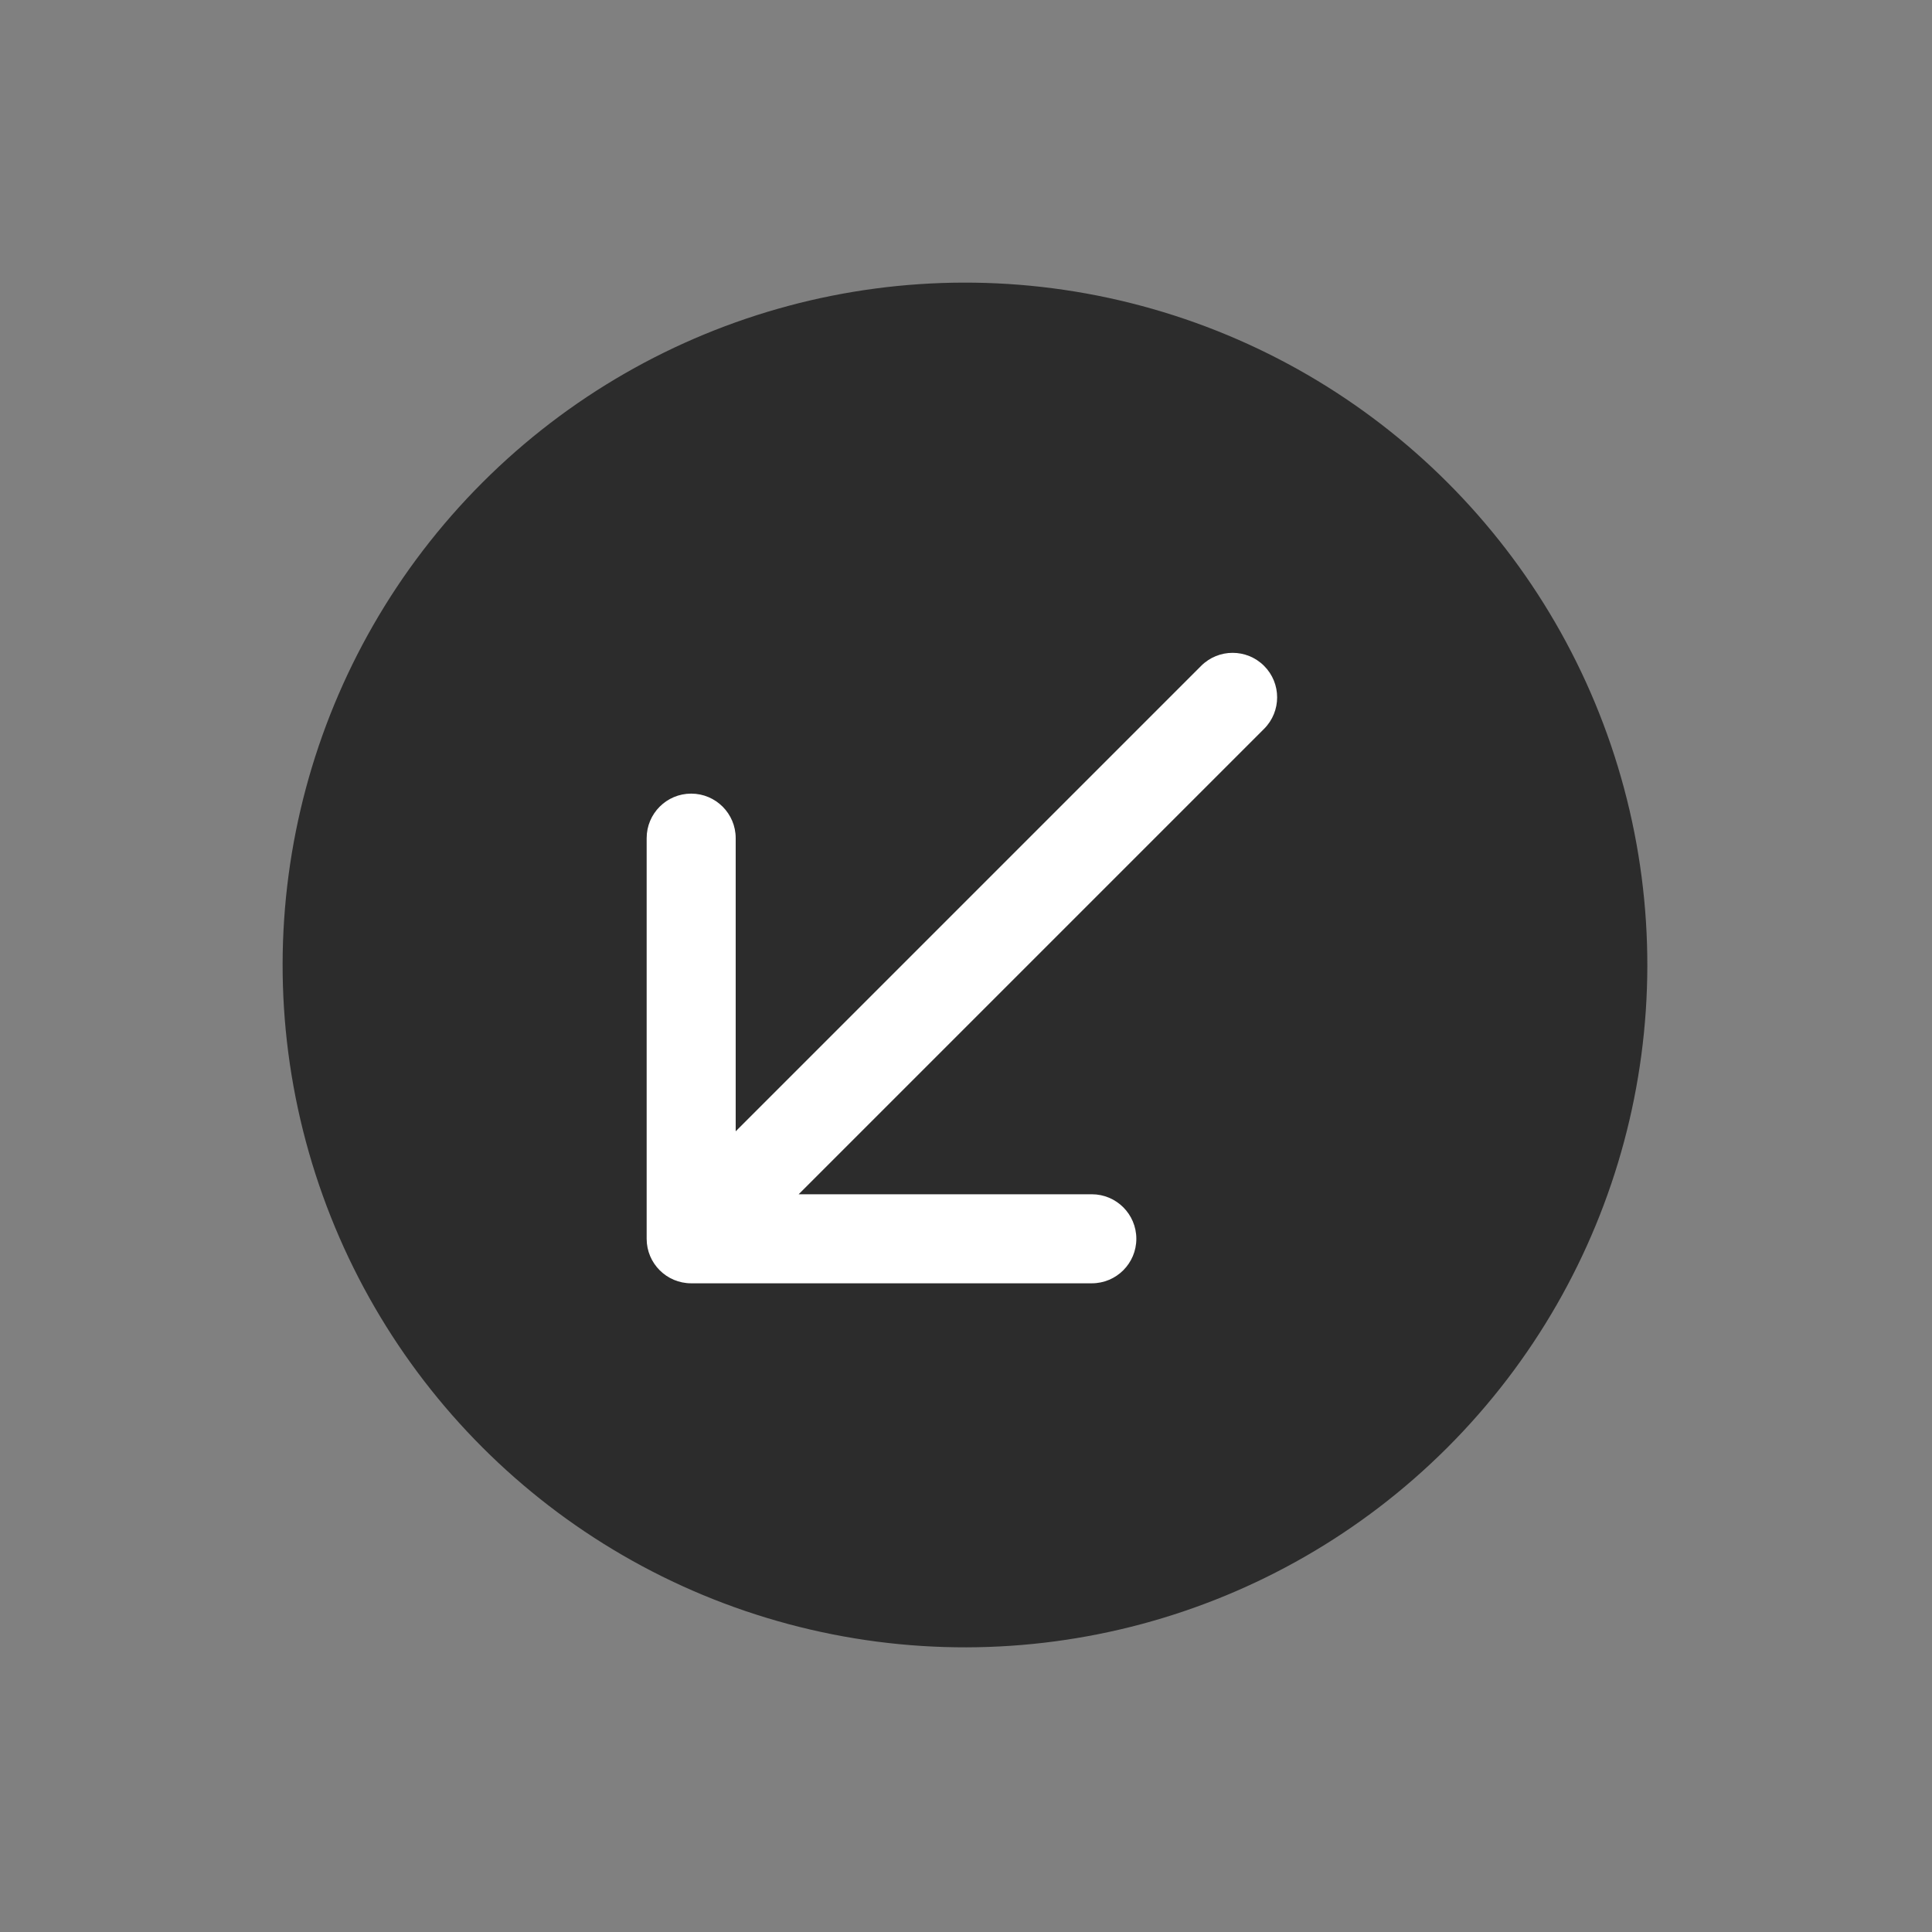 <svg width="217" height="217" viewBox="0 0 217 217" fill="none" xmlns="http://www.w3.org/2000/svg">
<rect x="0" y="0" width="217" height="217" fill="#808080" stroke="none"/>
<circle cx="108.385" cy="108.385" r="76.64" transform="rotate(45 108.385 108.385)" fill="#2C2C2C"/>
<path d="M141.981 81.861C143.934 79.909 143.934 76.743 141.981 74.79C140.028 72.838 136.862 72.838 134.91 74.79L141.981 81.861ZM72.632 139.139C72.632 141.901 74.871 144.139 77.632 144.139L122.632 144.139C125.393 144.139 127.632 141.901 127.632 139.139C127.632 136.378 125.393 134.139 122.632 134.139H82.632V94.139C82.632 91.378 80.393 89.139 77.632 89.139C74.871 89.139 72.632 91.378 72.632 94.139L72.632 139.139ZM134.91 74.79L74.096 135.604L81.167 142.675L141.981 81.861L134.91 74.79Z" fill="white"/>
</svg>
